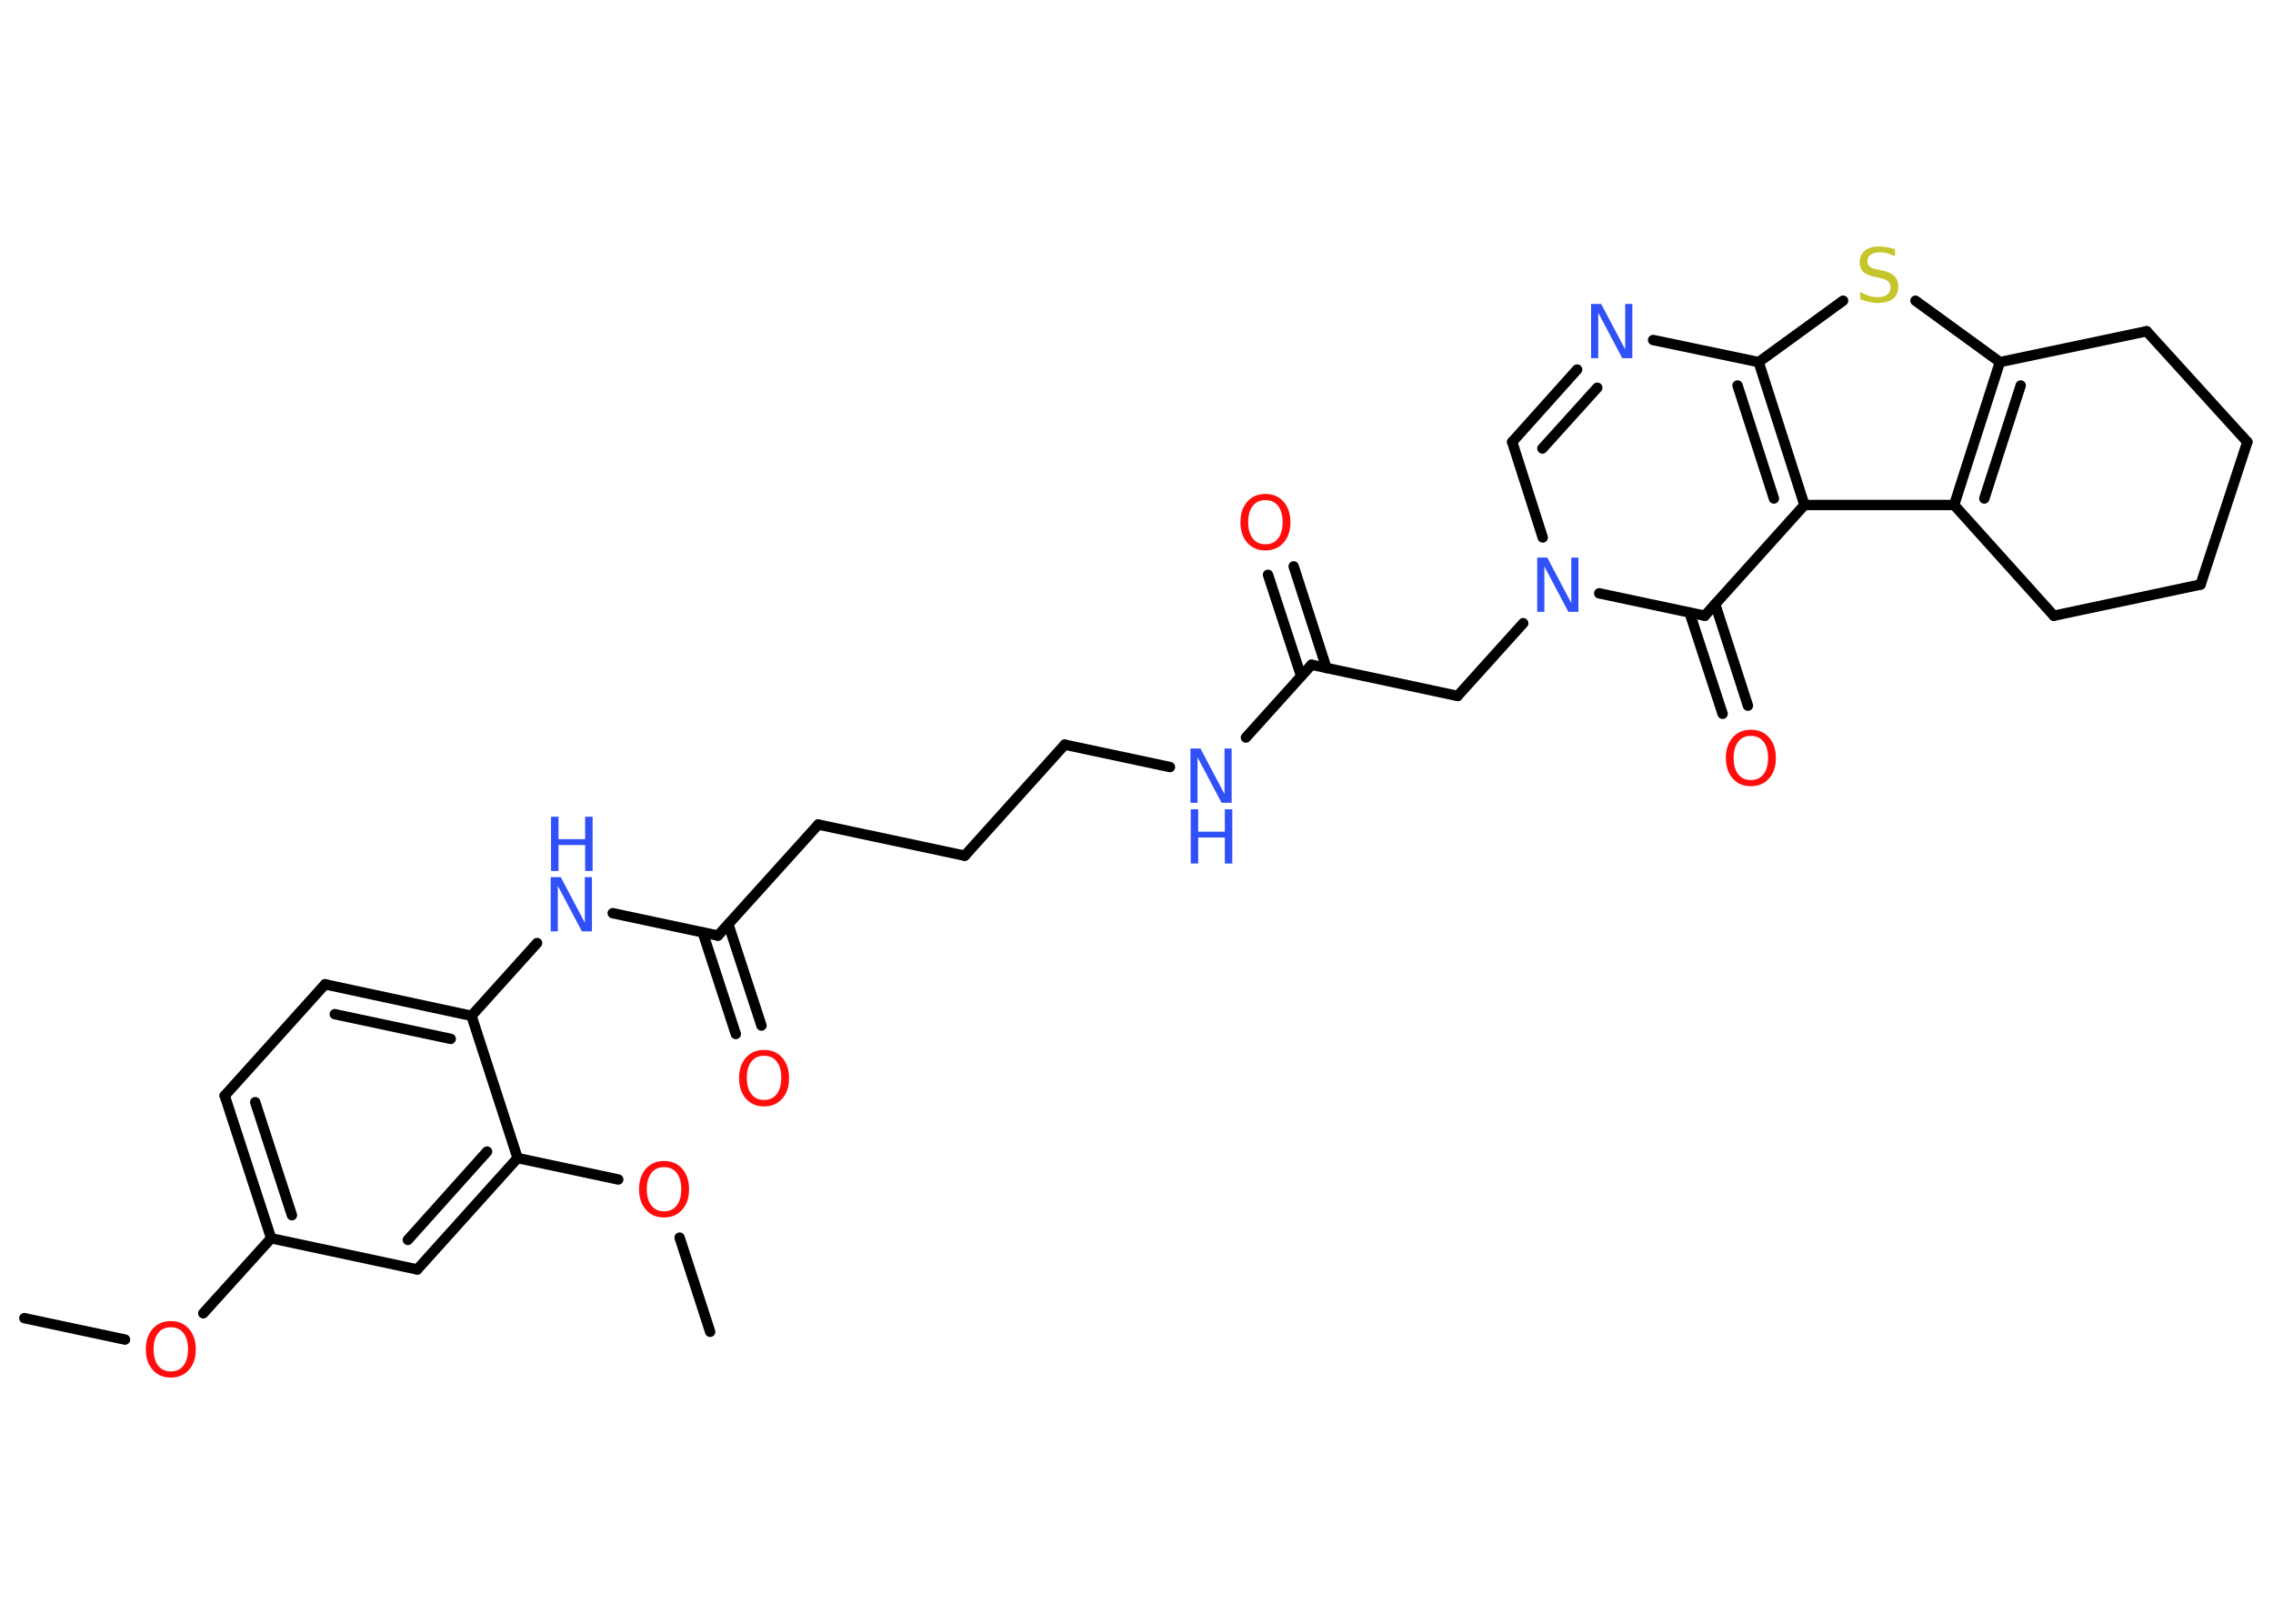 <?xml version='1.0' encoding='UTF-8'?>
<!DOCTYPE svg PUBLIC "-//W3C//DTD SVG 1.1//EN" "http://www.w3.org/Graphics/SVG/1.1/DTD/svg11.dtd">
<svg version='1.2' xmlns='http://www.w3.org/2000/svg' xmlns:xlink='http://www.w3.org/1999/xlink' width='70.0mm' height='50.0mm' viewBox='0 0 70.0 50.0'>
  <desc>Generated by the Chemistry Development Kit (http://github.com/cdk)</desc>
  <g stroke-linecap='round' stroke-linejoin='round' stroke='#000000' stroke-width='.32' fill='#3050F8'>
    <rect x='.0' y='.0' width='70.0' height='50.0' fill='#FFFFFF' stroke='none'/>
    <g id='mol1' class='mol'>
      <line id='mol1bnd1' class='bond' x1='.75' y1='40.59' x2='3.85' y2='41.25'/>
      <line id='mol1bnd2' class='bond' x1='6.26' y1='40.44' x2='8.35' y2='38.13'/>
      <g id='mol1bnd3' class='bond'>
        <line x1='6.92' y1='33.74' x2='8.35' y2='38.13'/>
        <line x1='7.86' y1='33.94' x2='8.99' y2='37.42'/>
      </g>
      <line id='mol1bnd4' class='bond' x1='6.92' y1='33.74' x2='10.01' y2='30.31'/>
      <g id='mol1bnd5' class='bond'>
        <line x1='14.52' y1='31.28' x2='10.01' y2='30.31'/>
        <line x1='13.88' y1='31.99' x2='10.31' y2='31.23'/>
      </g>
      <line id='mol1bnd6' class='bond' x1='14.52' y1='31.28' x2='16.54' y2='29.04'/>
      <line id='mol1bnd7' class='bond' x1='18.87' y1='28.12' x2='22.11' y2='28.81'/>
      <g id='mol1bnd8' class='bond'>
        <line x1='22.43' y1='28.46' x2='23.45' y2='31.58'/>
        <line x1='21.64' y1='28.71' x2='22.66' y2='31.84'/>
      </g>
      <line id='mol1bnd9' class='bond' x1='22.11' y1='28.81' x2='25.2' y2='25.39'/>
      <line id='mol1bnd10' class='bond' x1='25.2' y1='25.39' x2='29.71' y2='26.35'/>
      <line id='mol1bnd11' class='bond' x1='29.71' y1='26.35' x2='32.79' y2='22.93'/>
      <line id='mol1bnd12' class='bond' x1='32.79' y1='22.93' x2='36.03' y2='23.62'/>
      <line id='mol1bnd13' class='bond' x1='38.37' y1='22.71' x2='40.39' y2='20.47'/>
      <g id='mol1bnd14' class='bond'>
        <line x1='40.07' y1='20.82' x2='39.05' y2='17.7'/>
        <line x1='40.85' y1='20.57' x2='39.84' y2='17.44'/>
      </g>
      <line id='mol1bnd15' class='bond' x1='40.39' y1='20.47' x2='44.89' y2='21.43'/>
      <line id='mol1bnd16' class='bond' x1='44.89' y1='21.43' x2='46.91' y2='19.19'/>
      <line id='mol1bnd17' class='bond' x1='47.51' y1='16.55' x2='46.57' y2='13.61'/>
      <g id='mol1bnd18' class='bond'>
        <line x1='48.57' y1='11.38' x2='46.57' y2='13.61'/>
        <line x1='49.19' y1='11.94' x2='47.5' y2='13.81'/>
      </g>
      <line id='mol1bnd19' class='bond' x1='50.91' y1='10.47' x2='54.16' y2='11.15'/>
      <line id='mol1bnd20' class='bond' x1='54.16' y1='11.15' x2='56.76' y2='9.26'/>
      <line id='mol1bnd21' class='bond' x1='58.99' y1='9.26' x2='61.59' y2='11.15'/>
      <g id='mol1bnd22' class='bond'>
        <line x1='61.59' y1='11.15' x2='60.18' y2='15.55'/>
        <line x1='62.23' y1='11.87' x2='61.11' y2='15.35'/>
      </g>
      <line id='mol1bnd23' class='bond' x1='60.18' y1='15.55' x2='55.57' y2='15.55'/>
      <g id='mol1bnd24' class='bond'>
        <line x1='55.57' y1='15.55' x2='54.16' y2='11.15'/>
        <line x1='54.63' y1='15.35' x2='53.51' y2='11.87'/>
      </g>
      <line id='mol1bnd25' class='bond' x1='55.57' y1='15.55' x2='52.5' y2='18.96'/>
      <line id='mol1bnd26' class='bond' x1='49.25' y1='18.27' x2='52.5' y2='18.96'/>
      <g id='mol1bnd27' class='bond'>
        <line x1='52.82' y1='18.6' x2='53.83' y2='21.73'/>
        <line x1='52.03' y1='18.86' x2='53.05' y2='21.98'/>
      </g>
      <line id='mol1bnd28' class='bond' x1='60.18' y1='15.55' x2='63.25' y2='18.96'/>
      <line id='mol1bnd29' class='bond' x1='63.25' y1='18.96' x2='67.77' y2='18.0'/>
      <line id='mol1bnd30' class='bond' x1='67.77' y1='18.0' x2='69.21' y2='13.61'/>
      <line id='mol1bnd31' class='bond' x1='69.21' y1='13.61' x2='66.11' y2='10.2'/>
      <line id='mol1bnd32' class='bond' x1='61.59' y1='11.15' x2='66.11' y2='10.2'/>
      <line id='mol1bnd33' class='bond' x1='14.52' y1='31.28' x2='15.94' y2='35.66'/>
      <line id='mol1bnd34' class='bond' x1='15.94' y1='35.66' x2='19.04' y2='36.32'/>
      <line id='mol1bnd35' class='bond' x1='20.93' y1='38.11' x2='21.87' y2='41.01'/>
      <g id='mol1bnd36' class='bond'>
        <line x1='12.85' y1='39.09' x2='15.94' y2='35.66'/>
        <line x1='12.56' y1='38.18' x2='15.0' y2='35.46'/>
      </g>
      <line id='mol1bnd37' class='bond' x1='8.35' y1='38.13' x2='12.85' y2='39.09'/>
      <path id='mol1atm2' class='atom' d='M5.26 40.87q-.25 .0 -.39 .18q-.14 .18 -.14 .5q.0 .32 .14 .5q.14 .18 .39 .18q.25 .0 .39 -.18q.14 -.18 .14 -.5q.0 -.32 -.14 -.5q-.14 -.18 -.39 -.18zM5.26 40.68q.35 .0 .56 .24q.21 .24 .21 .63q.0 .4 -.21 .63q-.21 .24 -.56 .24q-.35 .0 -.56 -.24q-.21 -.24 -.21 -.63q.0 -.39 .21 -.63q.21 -.24 .56 -.24z' stroke='none' fill='#FF0D0D'/>
      <g id='mol1atm7' class='atom'>
        <path d='M16.97 27.01h.3l.74 1.4v-1.4h.22v1.67h-.31l-.74 -1.4v1.4h-.22v-1.67z' stroke='none'/>
        <path d='M16.97 25.15h.23v.69h.82v-.69h.23v1.67h-.23v-.8h-.82v.8h-.23v-1.67z' stroke='none'/>
      </g>
      <path id='mol1atm9' class='atom' d='M23.53 32.51q-.25 .0 -.39 .18q-.14 .18 -.14 .5q.0 .32 .14 .5q.14 .18 .39 .18q.25 .0 .39 -.18q.14 -.18 .14 -.5q.0 -.32 -.14 -.5q-.14 -.18 -.39 -.18zM23.53 32.33q.35 .0 .56 .24q.21 .24 .21 .63q.0 .4 -.21 .63q-.21 .24 -.56 .24q-.35 .0 -.56 -.24q-.21 -.24 -.21 -.63q.0 -.39 .21 -.63q.21 -.24 .56 -.24z' stroke='none' fill='#FF0D0D'/>
      <g id='mol1atm13' class='atom'>
        <path d='M36.67 23.05h.3l.74 1.4v-1.4h.22v1.67h-.31l-.74 -1.4v1.4h-.22v-1.67z' stroke='none'/>
        <path d='M36.67 24.92h.23v.69h.82v-.69h.23v1.67h-.23v-.8h-.82v.8h-.23v-1.67z' stroke='none'/>
      </g>
      <path id='mol1atm15' class='atom' d='M38.97 15.4q-.25 .0 -.39 .18q-.14 .18 -.14 .5q.0 .32 .14 .5q.14 .18 .39 .18q.25 .0 .39 -.18q.14 -.18 .14 -.5q.0 -.32 -.14 -.5q-.14 -.18 -.39 -.18zM38.97 15.21q.35 .0 .56 .24q.21 .24 .21 .63q.0 .4 -.21 .63q-.21 .24 -.56 .24q-.35 .0 -.56 -.24q-.21 -.24 -.21 -.63q.0 -.39 .21 -.63q.21 -.24 .56 -.24z' stroke='none' fill='#FF0D0D'/>
      <path id='mol1atm17' class='atom' d='M47.35 17.17h.3l.74 1.4v-1.4h.22v1.67h-.31l-.74 -1.4v1.4h-.22v-1.67z' stroke='none'/>
      <path id='mol1atm19' class='atom' d='M49.01 9.36h.3l.74 1.4v-1.4h.22v1.67h-.31l-.74 -1.4v1.4h-.22v-1.67z' stroke='none'/>
      <path id='mol1atm21' class='atom' d='M58.36 7.67v.22q-.13 -.06 -.24 -.09q-.11 -.03 -.22 -.03q-.18 .0 -.29 .07q-.1 .07 -.1 .2q.0 .11 .07 .17q.07 .06 .25 .09l.14 .03q.25 .05 .37 .17q.12 .12 .12 .33q.0 .24 -.16 .37q-.16 .13 -.48 .13q-.12 .0 -.25 -.03q-.13 -.03 -.28 -.08v-.23q.14 .08 .27 .12q.13 .04 .26 .04q.2 .0 .3 -.08q.1 -.08 .1 -.22q.0 -.12 -.08 -.19q-.08 -.07 -.25 -.1l-.14 -.03q-.25 -.05 -.37 -.16q-.11 -.11 -.11 -.3q.0 -.22 .16 -.35q.16 -.13 .43 -.13q.12 .0 .24 .02q.12 .02 .25 .06z' stroke='none' fill='#C6C62C'/>
      <path id='mol1atm26' class='atom' d='M53.92 22.66q-.25 .0 -.39 .18q-.14 .18 -.14 .5q.0 .32 .14 .5q.14 .18 .39 .18q.25 .0 .39 -.18q.14 -.18 .14 -.5q.0 -.32 -.14 -.5q-.14 -.18 -.39 -.18zM53.92 22.47q.35 .0 .56 .24q.21 .24 .21 .63q.0 .4 -.21 .63q-.21 .24 -.56 .24q-.35 .0 -.56 -.24q-.21 -.24 -.21 -.63q.0 -.39 .21 -.63q.21 -.24 .56 -.24z' stroke='none' fill='#FF0D0D'/>
      <path id='mol1atm32' class='atom' d='M20.45 35.94q-.25 .0 -.39 .18q-.14 .18 -.14 .5q.0 .32 .14 .5q.14 .18 .39 .18q.25 .0 .39 -.18q.14 -.18 .14 -.5q.0 -.32 -.14 -.5q-.14 -.18 -.39 -.18zM20.45 35.75q.35 .0 .56 .24q.21 .24 .21 .63q.0 .4 -.21 .63q-.21 .24 -.56 .24q-.35 .0 -.56 -.24q-.21 -.24 -.21 -.63q.0 -.39 .21 -.63q.21 -.24 .56 -.24z' stroke='none' fill='#FF0D0D'/>
    </g>
  </g>
</svg>
